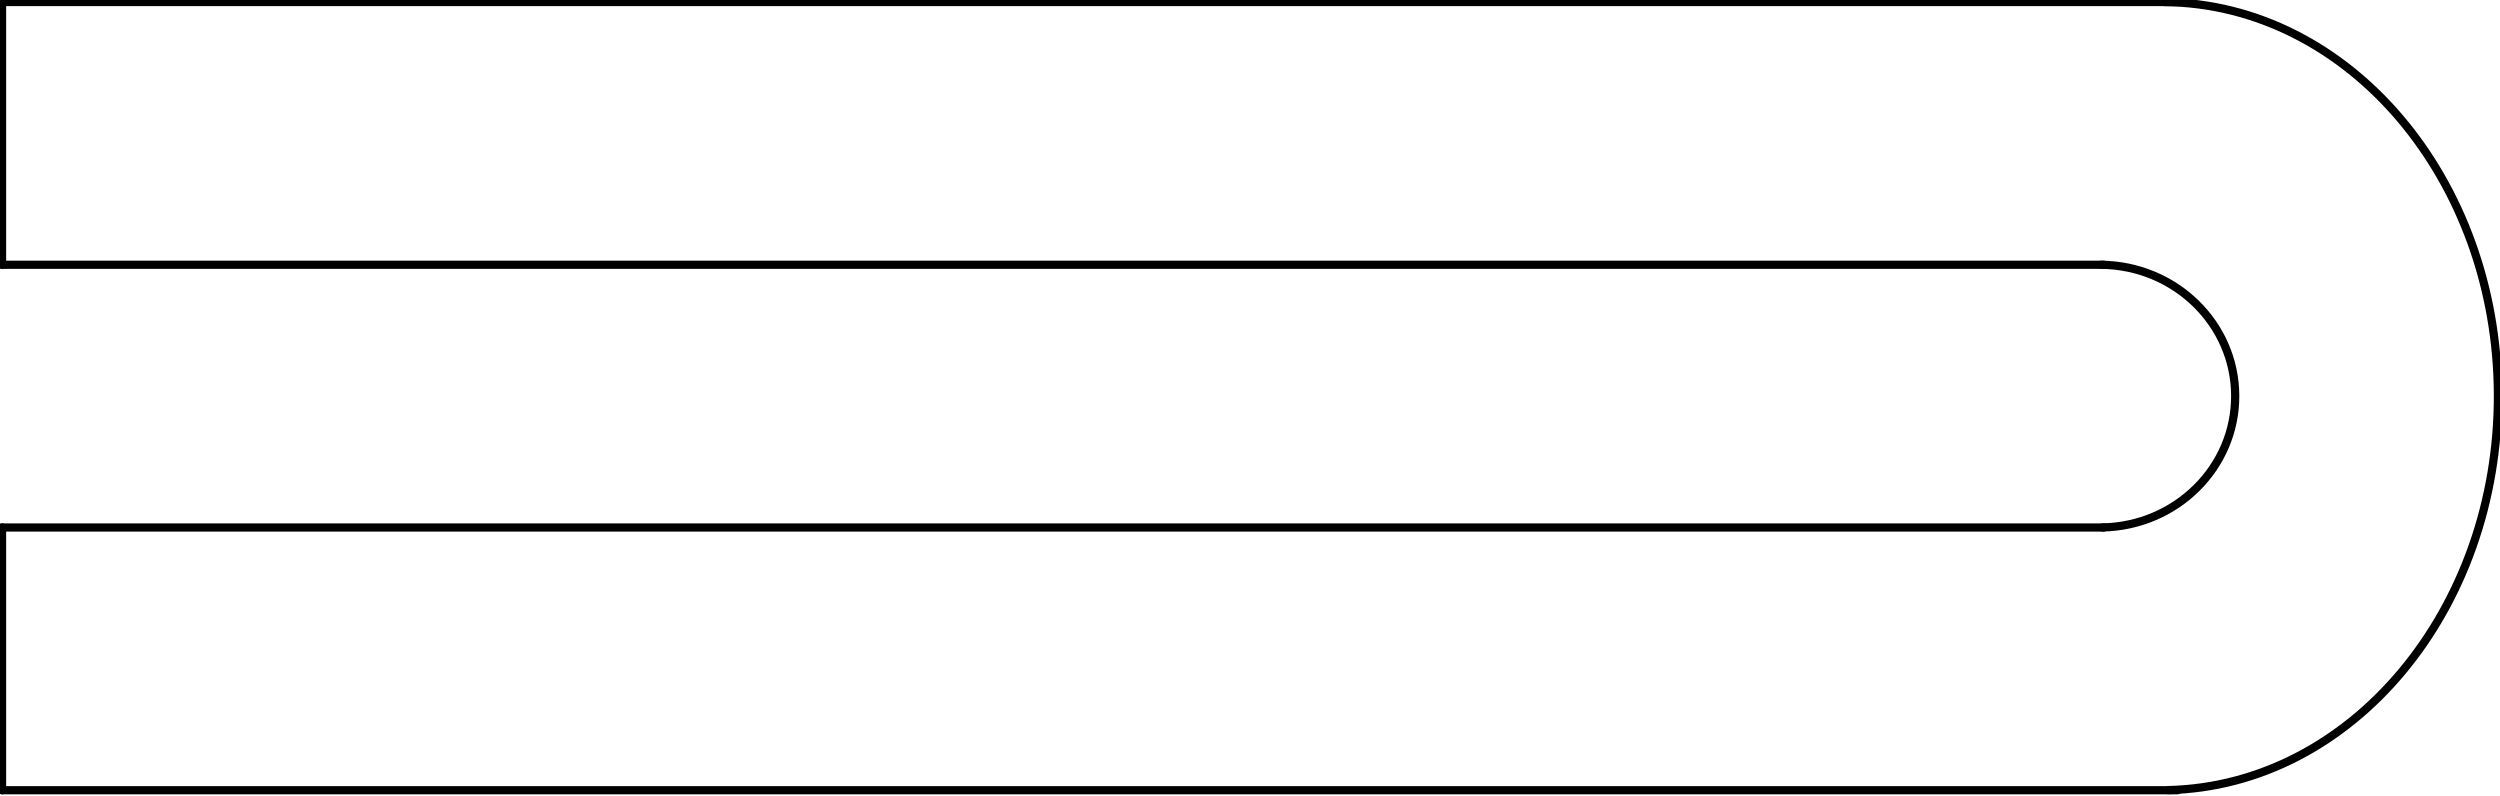 <?xml version="1.0" encoding="UTF-8"?><!DOCTYPE svg PUBLIC "-//W3C//DTD SVG 1.1//EN" "http://www.w3.org/Graphics/SVG/1.1/DTD/svg11.dtd"><svg xmlns="http://www.w3.org/2000/svg" xmlns:xlink="http://www.w3.org/1999/xlink" version="1.1" width="322.237mm" height="102.65mm" viewBox="-0.062 -0.062 76.125 24.25"><defs vector-effect="non-scaling-stroke"/><g><g id="cell--aWR9GBl13Zw2wgKYzDV-9" layer="Symbol"><path d="M0 24L0 16" fill="none" stroke="rgb(0, 0, 0)" stroke-miterlimit="10" pointer-events="stroke" stroke-width="0.25" stroke-linecap="round" stroke-linejoin="round"/></g><g id="cell--aWR9GBl13Zw2wgKYzDV-8" layer="Symbol"><path d="M0 8L0 0" fill="none" stroke="rgb(0, 0, 0)" stroke-miterlimit="10" pointer-events="stroke" stroke-width="0.25" stroke-linecap="round" stroke-linejoin="round"/></g><g id="cell--aWR9GBl13Zw2wgKYzDV-7" layer="Symbol"><path d="M0 8L64 8" fill="none" stroke="rgb(0, 0, 0)" stroke-miterlimit="10" pointer-events="stroke" stroke-width="0.25" stroke-linecap="round" stroke-linejoin="round"/></g><g id="cell--aWR9GBl13Zw2wgKYzDV-6" layer="Symbol"><path d="M0 16L64 16" fill="none" stroke="rgb(0, 0, 0)" stroke-miterlimit="10" pointer-events="stroke" stroke-width="0.25" stroke-linecap="round" stroke-linejoin="round"/></g><g id="cell--aWR9GBl13Zw2wgKYzDV-5" layer="Symbol"><path d="M63.916 8C66.17 8.022 67.989 9.794 68 11.98 68.011 14.166 66.211 15.955 63.957 15.999" fill="none" stroke="rgb(0, 0, 0)" stroke-miterlimit="10" pointer-events="all" stroke-width="0.25" stroke-linecap="round" stroke-linejoin="round"/></g><g id="cell--aWR9GBl13Zw2wgKYzDV-4" layer="Symbol"><path d="M0 24L66.25 24" fill="none" stroke="rgb(0, 0, 0)" stroke-miterlimit="10" pointer-events="stroke" stroke-width="0.25" stroke-linecap="round" stroke-linejoin="round"/></g><g id="cell--aWR9GBl13Zw2wgKYzDV-3" layer="Symbol"><path d="M0 0L66.25 0" fill="none" stroke="rgb(0, 0, 0)" stroke-miterlimit="10" pointer-events="stroke" stroke-width="0.25" stroke-linecap="round" stroke-linejoin="round"/></g><g id="cell--aWR9GBl13Zw2wgKYzDV-2" layer="Symbol"><path d="M65.852 0C71.454 0.066 75.971 5.382 76 11.94 76.027 18.497 71.555 23.866 65.955 23.997" fill="none" stroke="rgb(0, 0, 0)" stroke-miterlimit="10" pointer-events="all" stroke-width="0.25" stroke-linecap="round" stroke-linejoin="round"/></g></g></svg>